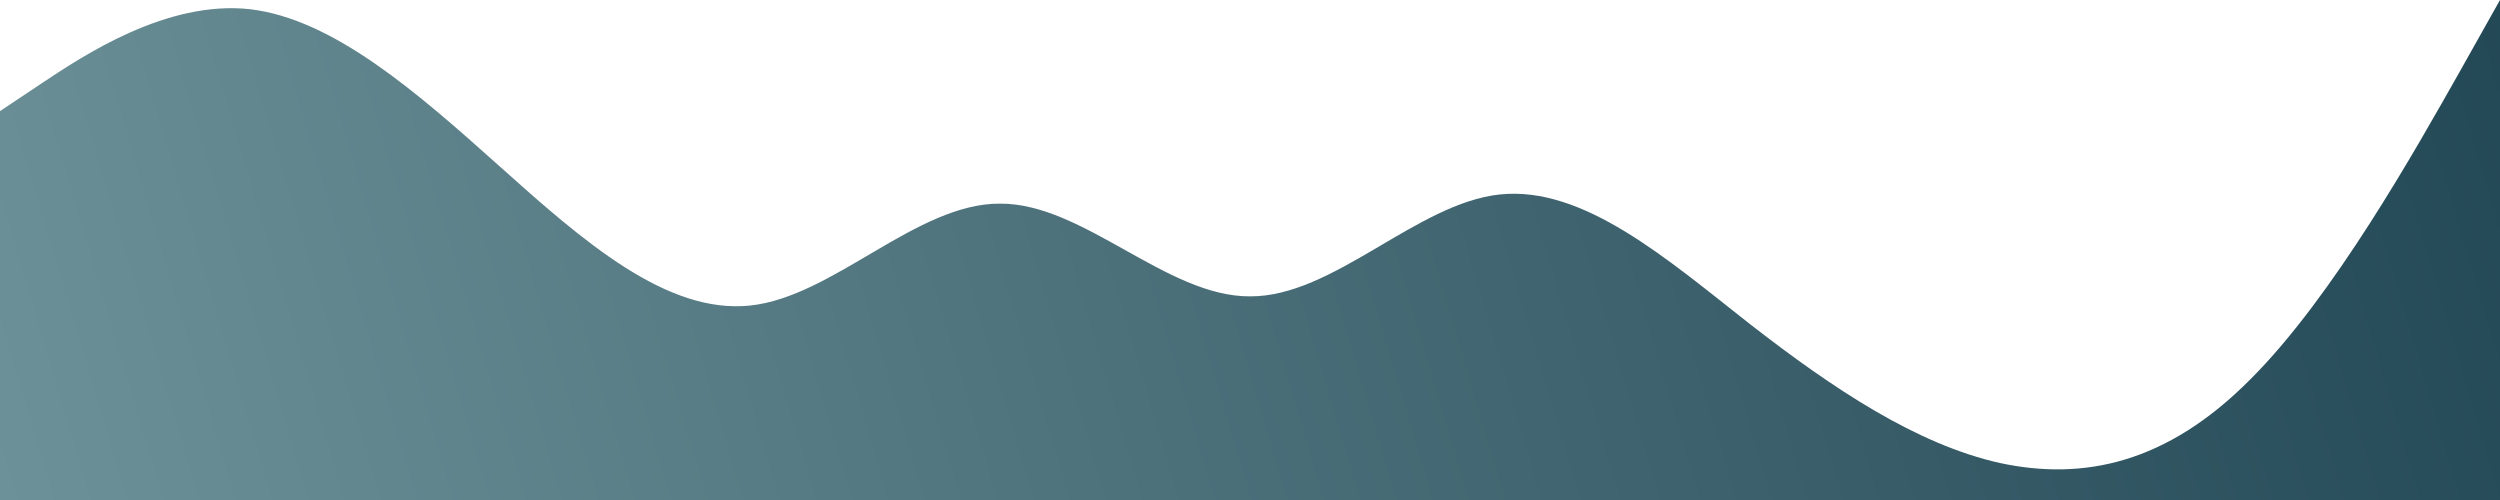 <svg width="1440" height="288" viewBox="0 0 1440 288" fill="none" xmlns="http://www.w3.org/2000/svg">
<path d="M0 64L24 48C48 32 96 -9.53674e-07 144 5.3C192 11 240 53 288 96C336 139 384 181 432 176C480 171 528 117 576 117.3C624 117 672 171 720 170.7C768 171 816 117 864 112C912 107 960 149 1008 186.7C1056 224 1104 256 1152 266.7C1200 277 1248 267 1296 218.7C1344 171 1392 85 1416 42.7L1440 0V288H1416C1392 288 1344 288 1296 288C1248 288 1200 288 1152 288C1104 288 1056 288 1008 288C960 288 912 288 864 288C816 288 768 288 720 288C672 288 624 288 576 288C528 288 480 288 432 288C384 288 336 288 288 288C240 288 192 288 144 288C96 288 48 288 24 288H0V64Z" fill="url(#paint0_linear_109_82)"/>
<defs>
<linearGradient id="paint0_linear_109_82" x1="1440" y1="-139.5" x2="-1.82935e-05" y2="288" gradientUnits="userSpaceOnUse">
<stop stop-color="#214654"/>
<stop offset="1" stop-color="#6D9198"/>
</linearGradient>
</defs>
</svg>
